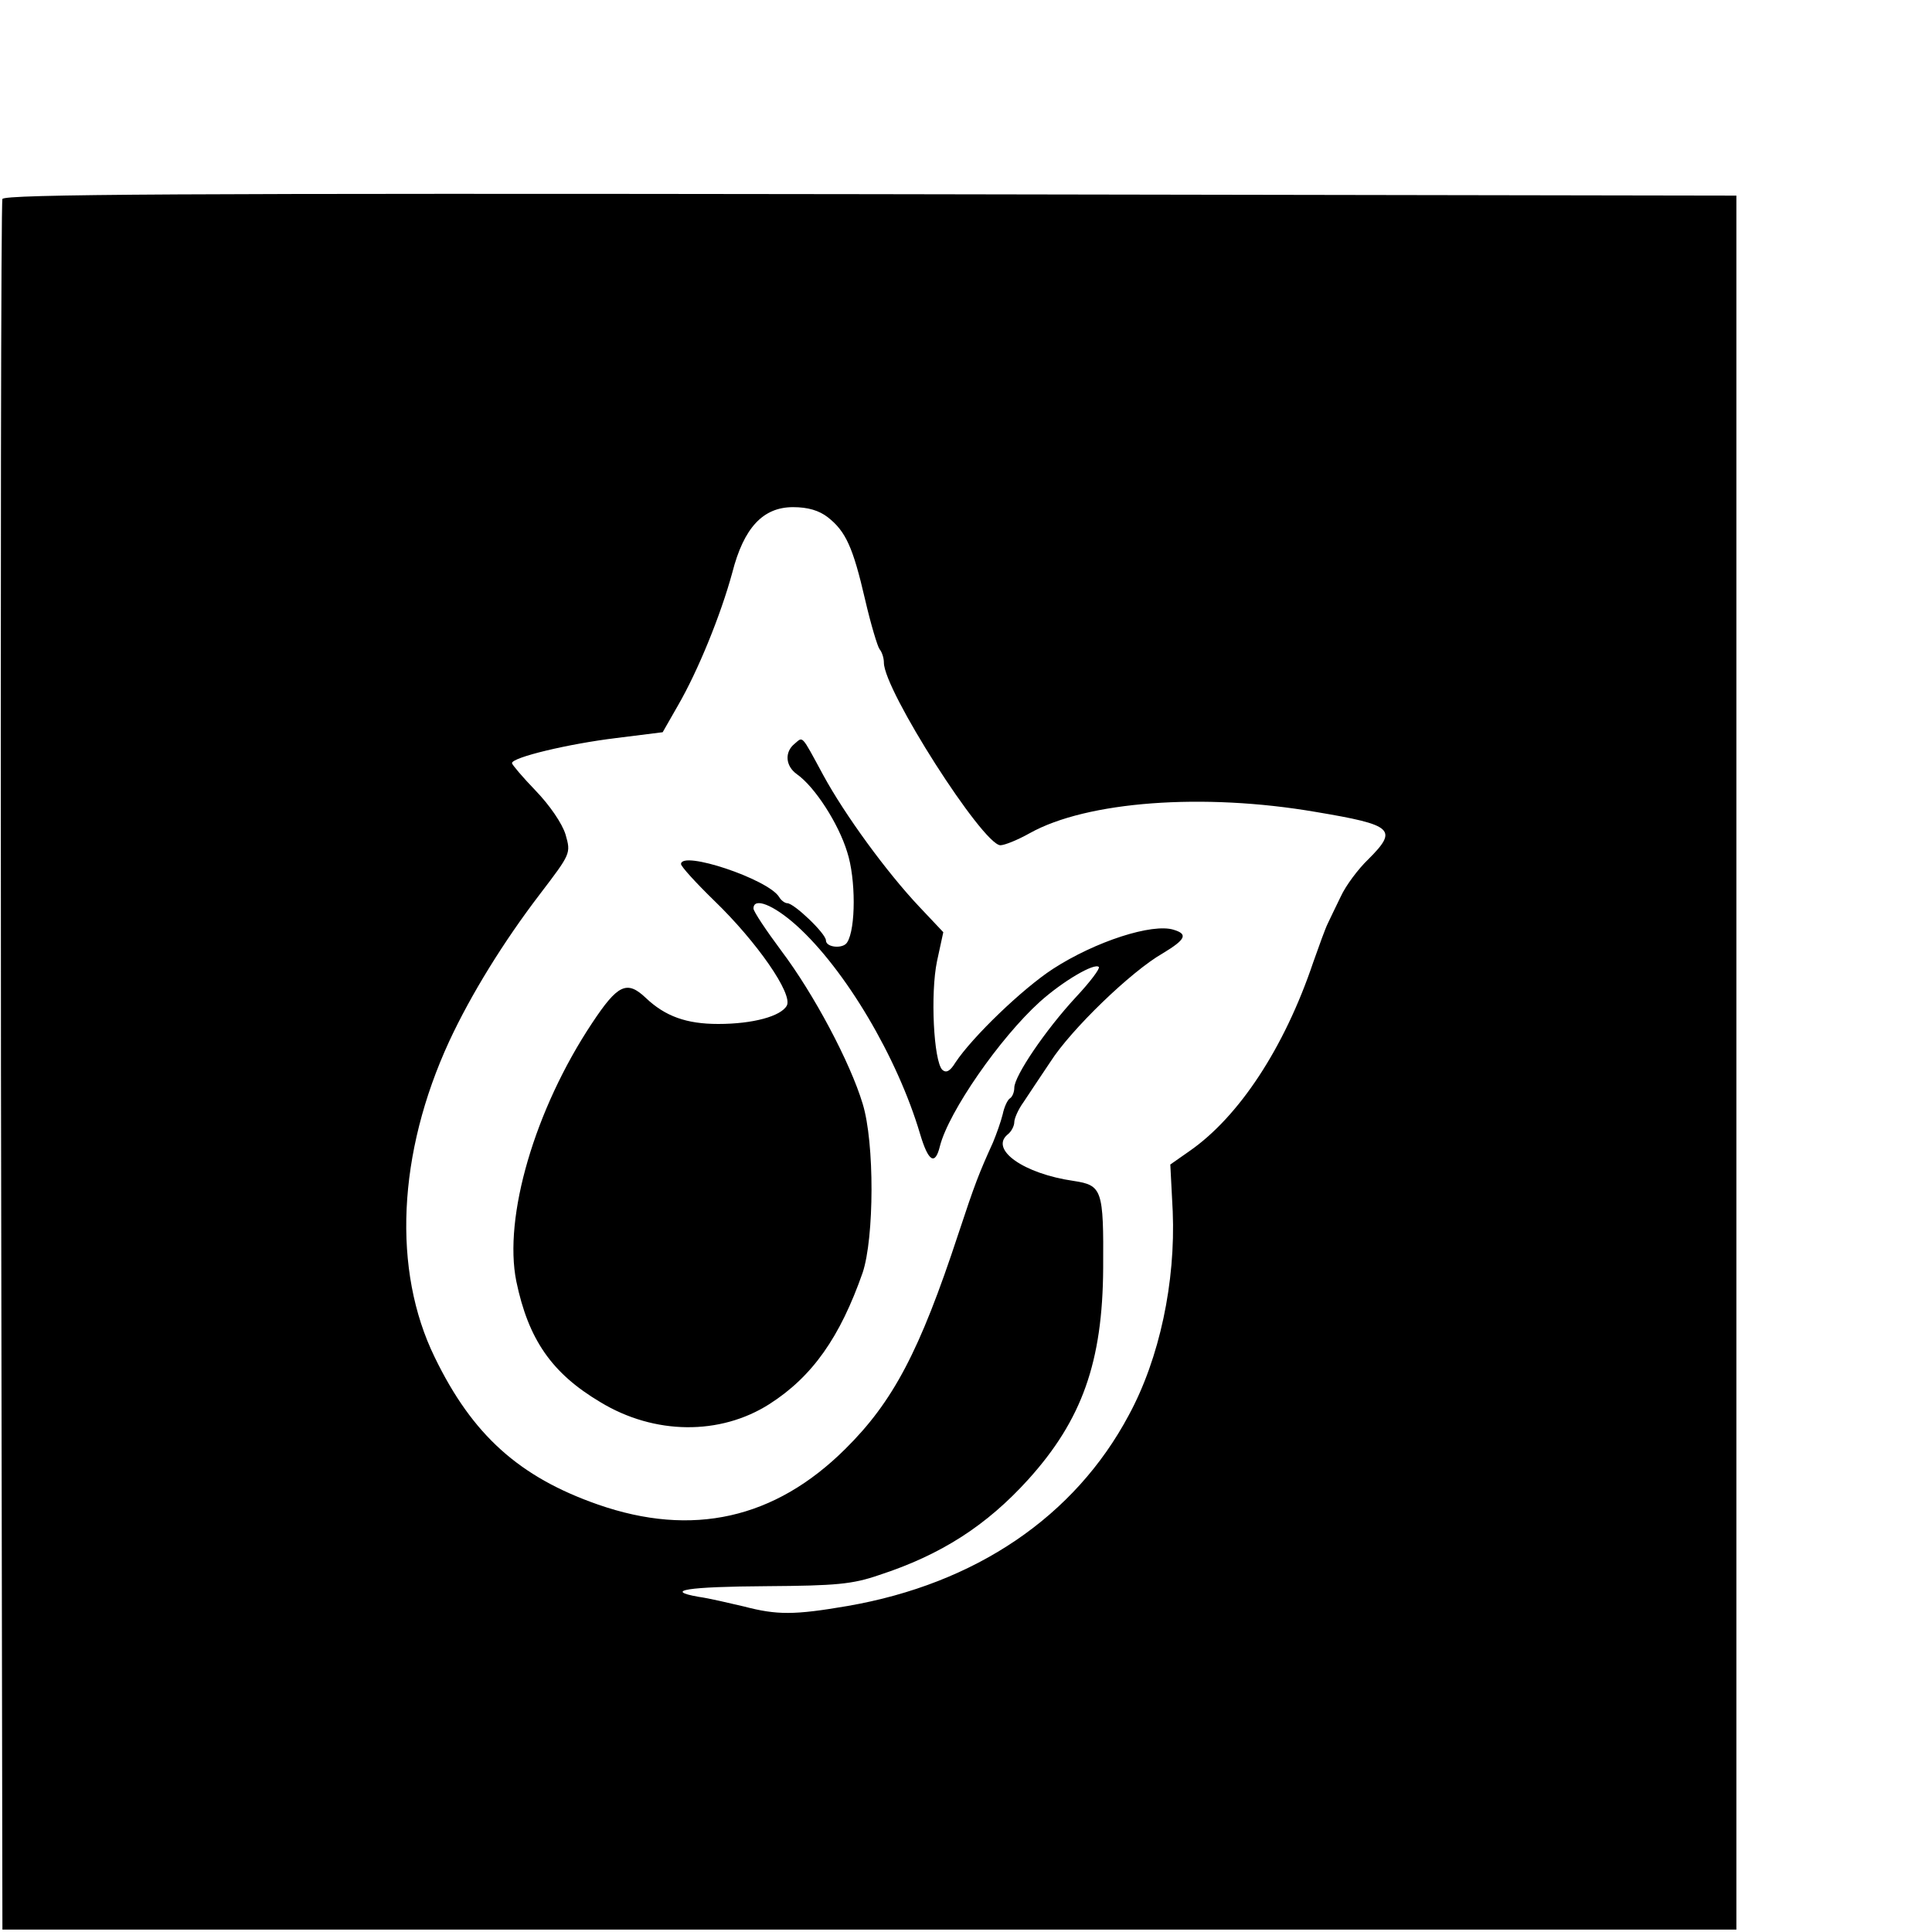 <?xml version="1.0" standalone="no"?>
<!DOCTYPE svg PUBLIC "-//W3C//DTD SVG 20010904//EN"
 "http://www.w3.org/TR/2001/REC-SVG-20010904/DTD/svg10.dtd">
<svg version="1.0" xmlns="http://www.w3.org/2000/svg"
 width="16pt" height="16pt" viewBox="0 0 16 16"
 preserveAspectRatio="xMidYMid meet">
<g transform="translate(0,16) scale(0.004,-0.004)"
fill="#000000" stroke="none">
<path d="M5 3588 c-3 -7 -4 -816 -3 -1798 l3 -1785 1795 0 1795 0 0 1795 0
1795 -1793 3 c-1429 2 -1794 0 -1797 -10z m1709 -659 c37 -29 52 -62 77 -170
12 -52 26 -98 30 -103 5 -6 9 -18 9 -28 0 -57 204 -376 241 -378 9 0 36 11 61
25 118 66 359 84 592 44 161 -27 171 -36 109 -98 -21 -20 -47 -55 -57 -77 -10
-21 -23 -47 -27 -56 -5 -10 -18 -46 -30 -80 -60 -178 -154 -320 -256 -391
l-40 -28 5 -97 c6 -146 -27 -304 -91 -422 -112 -210 -317 -349 -582 -395 -111
-19 -146 -19 -215 -1 -30 7 -72 17 -94 20 -73 13 -23 21 142 22 143 1 177 4
232 23 129 42 223 103 309 198 111 123 154 243 155 438 1 162 -2 171 -61 180
-104 15 -174 65 -137 96 8 6 14 18 14 26 0 7 8 26 19 41 10 15 35 53 56 84 42
66 167 187 232 224 48 29 53 40 23 49 -44 14 -162 -24 -250 -81 -63 -41 -167
-141 -202 -194 -11 -18 -19 -22 -27 -15 -18 18 -25 158 -11 225 l13 60 -50 53
c-67 71 -154 190 -199 273 -46 85 -41 79 -59 64 -21 -17 -19 -46 5 -63 37 -26
86 -102 104 -161 18 -55 18 -159 0 -187 -8 -14 -44 -11 -44 4 0 14 -66 77 -80
77 -5 0 -13 6 -17 13 -23 37 -203 97 -203 68 0 -5 31 -39 69 -76 88 -85 163
-193 150 -217 -12 -22 -70 -38 -142 -38 -66 0 -110 16 -150 54 -39 37 -58 28
-111 -52 -119 -179 -184 -402 -157 -535 25 -120 73 -190 174 -250 112 -68 248
-69 350 -4 89 57 146 138 193 272 24 72 25 269 0 350 -26 86 -101 227 -168
316 -32 43 -58 82 -58 88 0 24 41 8 89 -35 101 -91 209 -273 256 -432 17 -57
31 -66 41 -25 18 71 124 224 207 299 48 43 113 81 122 72 3 -3 -18 -31 -47
-62 -64 -69 -128 -164 -128 -188 0 -9 -4 -19 -9 -22 -5 -3 -12 -18 -15 -33 -4
-16 -13 -41 -20 -58 -29 -64 -37 -84 -72 -190 -80 -243 -135 -347 -234 -445
-146 -145 -317 -183 -512 -115 -163 57 -260 144 -338 305 -88 180 -77 422 30
654 45 97 113 207 188 305 64 84 64 84 53 123 -7 23 -33 61 -62 91 -27 28 -49
54 -49 57 0 12 117 40 216 52 l96 12 32 56 c41 71 88 186 112 274 24 94 64
136 126 136 31 0 54 -7 72 -21z"/>
</g>
</svg>
